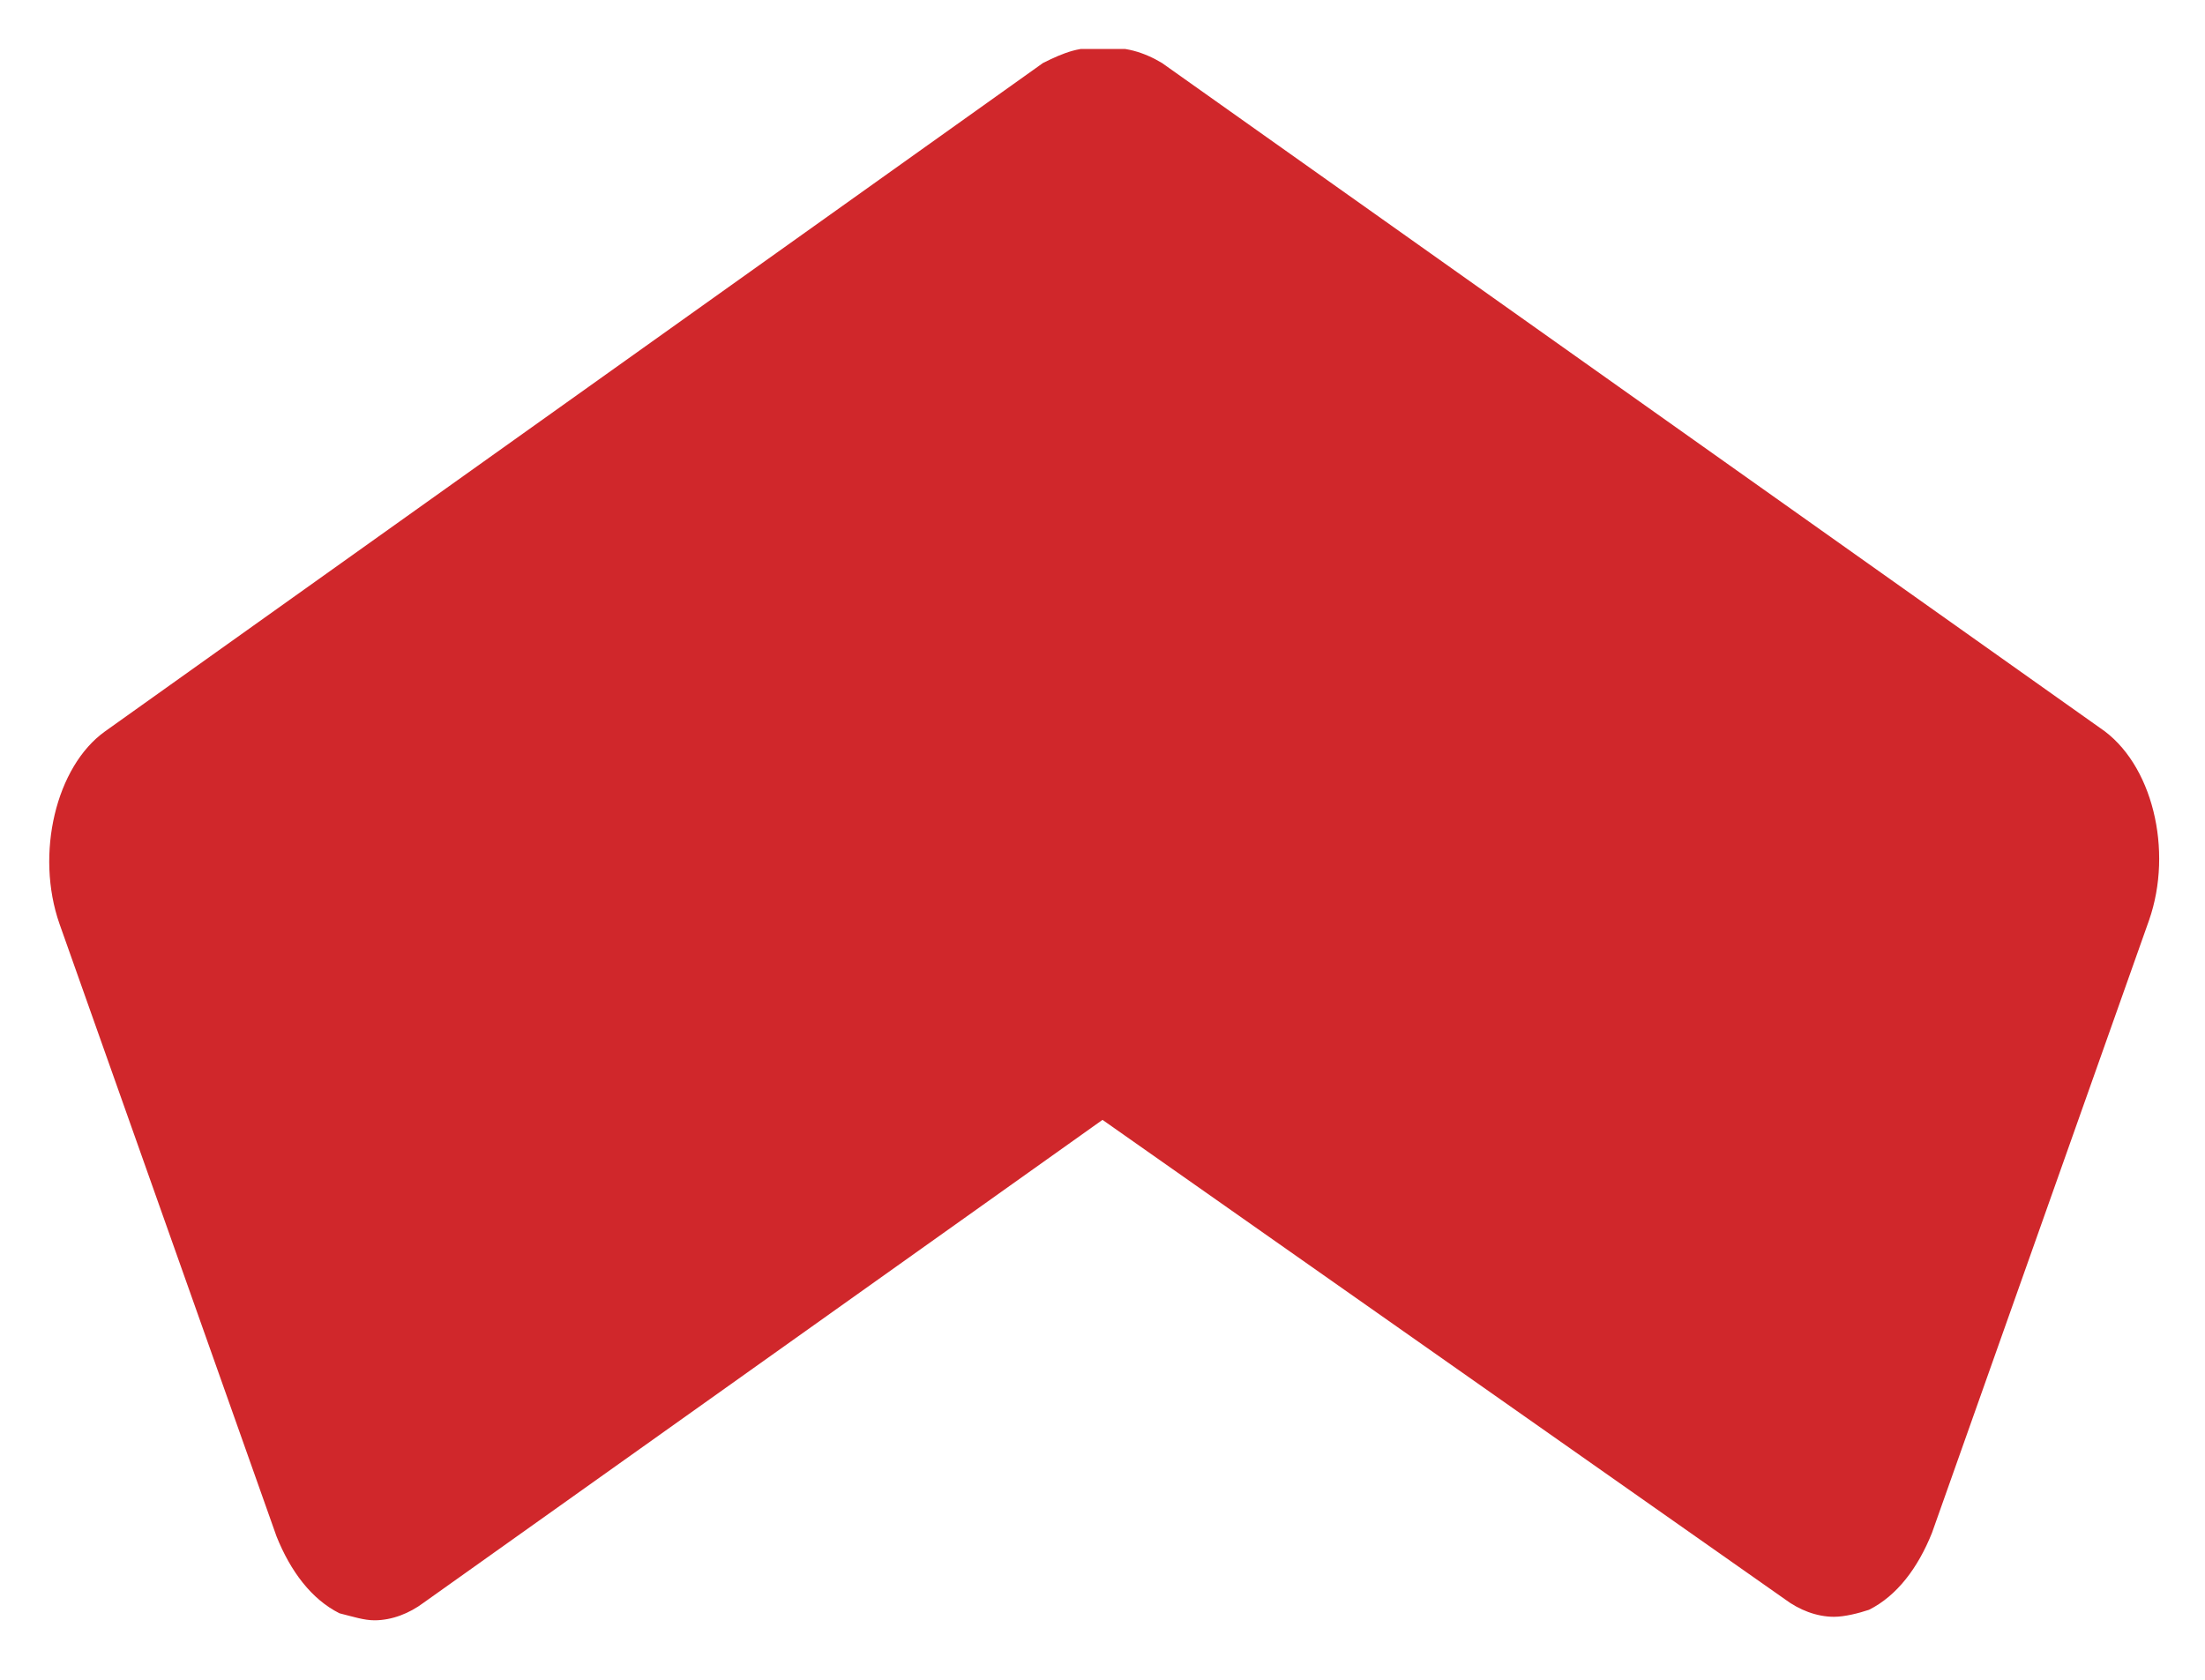 <?xml version="1.0" encoding="UTF-8" standalone="no"?><svg xmlns="http://www.w3.org/2000/svg" xmlns:xlink="http://www.w3.org/1999/xlink" clip-rule="evenodd" stroke-miterlimit="10" viewBox="0 0 63 48"><desc>SVG generated by Keynote</desc><defs></defs><g transform="matrix(1.00, 0.00, -0.00, -1.00, 0.0, 48.0)"><g><clipPath id="clip0x6000012bb480"><path d="M 1.4 46.6 L 61.7 46.6 L 61.7 1.7 L 1.4 1.7 Z M 1.4 46.6 "></path></clipPath><g clip-path="url(#clip0x6000012bb480)"><g><clipPath id="clip0x6000012bb600"><path d="M 1.4 1.7 L 61.7 1.7 L 61.7 46.6 L 1.4 46.6 Z M 1.4 1.7 "></path></clipPath><g clip-path="url(#clip0x6000012bb600)"><path d="M 7.9 4.1 C 8.3 3.1 8.9 2.3 9.7 1.9 C 10.1 1.8 10.4 1.7 10.7 1.7 C 11.2 1.7 11.7 1.9 12.1 2.2 L 31.5 16.0 L 51.0 2.3 C 51.4 2.0 51.9 1.8 52.4 1.8 C 52.7 1.8 53.1 1.9 53.4 2.0 C 54.2 2.4 54.8 3.2 55.2 4.2 L 61.4 21.7 C 62.1 23.7 61.5 26.2 60.0 27.2 L 33.2 46.2 C 32.7 46.5 32.1 46.7 31.5 46.6 C 30.9 46.7 30.4 46.5 29.8 46.2 L 3.0 27.1 C 1.6 26.1 1.0 23.6 1.7 21.6 L 7.9 4.1 " fill="#D0272B"></path></g></g></g></g></g></svg>